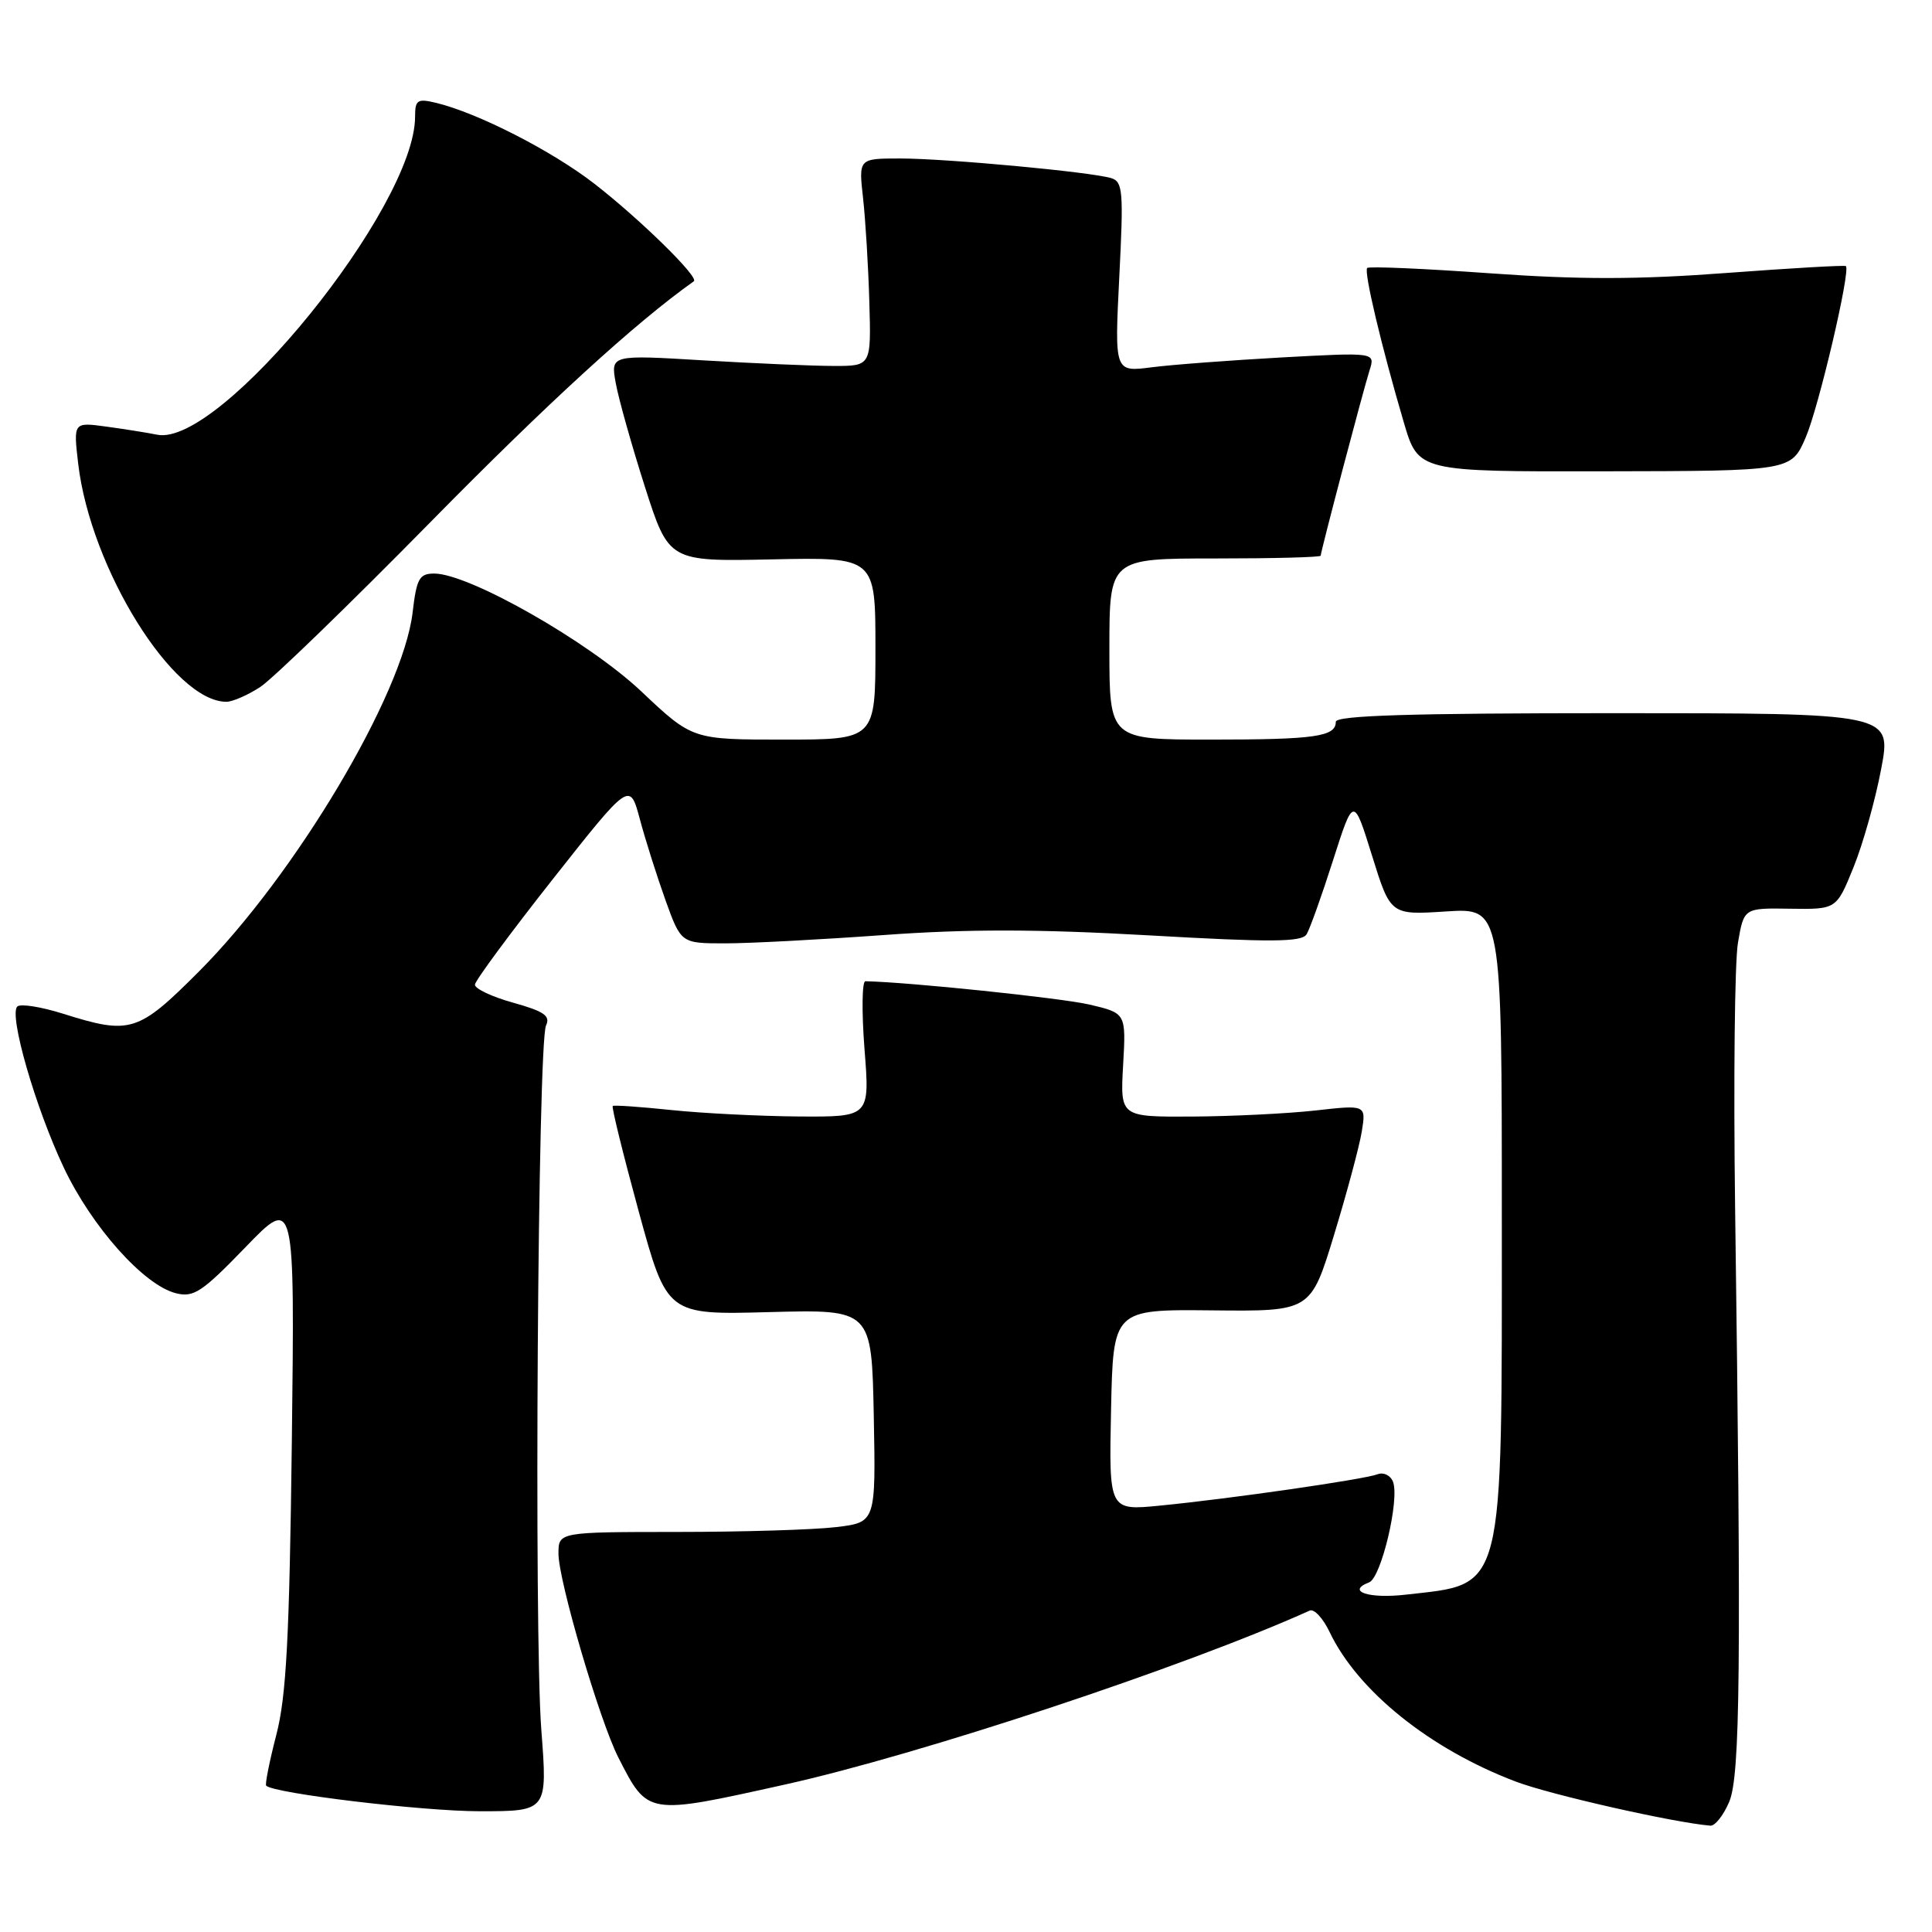 <?xml version="1.0" encoding="UTF-8" standalone="no"?>
<!DOCTYPE svg PUBLIC "-//W3C//DTD SVG 1.1//EN" "http://www.w3.org/Graphics/SVG/1.1/DTD/svg11.dtd" >
<svg xmlns="http://www.w3.org/2000/svg" xmlns:xlink="http://www.w3.org/1999/xlink" version="1.1" viewBox="0 0 256 256">
 <g >
 <path fill="currentColor"
d=" M 229.13 238.75 C 230.59 235.28 230.74 221.02 229.91 160.00 C 229.69 143.22 229.85 127.43 230.29 124.91 C 231.08 120.31 231.08 120.31 237.21 120.41 C 243.34 120.50 243.34 120.50 245.60 114.92 C 246.85 111.85 248.49 106.00 249.26 101.92 C 250.67 94.50 250.67 94.50 213.83 94.50 C 186.87 94.50 177.00 94.81 177.00 95.64 C 177.00 97.61 174.25 98.00 160.42 98.00 C 147.00 98.00 147.00 98.00 147.00 86.00 C 147.00 74.00 147.00 74.00 161.00 74.00 C 168.70 74.00 175.00 73.84 175.00 73.63 C 175.00 73.08 180.62 51.76 181.48 49.05 C 182.23 46.69 182.23 46.69 169.87 47.36 C 163.07 47.74 155.29 48.32 152.59 48.67 C 147.68 49.30 147.68 49.30 148.31 36.71 C 148.89 25.32 148.79 24.07 147.23 23.60 C 144.52 22.78 125.38 21.00 119.28 21.00 C 113.77 21.00 113.77 21.00 114.36 26.25 C 114.68 29.14 115.06 35.33 115.19 40.00 C 115.44 48.50 115.44 48.50 110.47 48.49 C 107.74 48.49 99.97 48.15 93.21 47.75 C 80.91 47.01 80.91 47.01 81.59 50.76 C 81.96 52.82 83.69 58.98 85.44 64.46 C 88.62 74.41 88.62 74.41 102.31 74.12 C 116.00 73.83 116.00 73.83 116.00 85.91 C 116.00 98.00 116.00 98.00 103.87 98.00 C 91.74 98.00 91.74 98.00 84.96 91.60 C 77.96 85.00 62.14 76.00 57.54 76.00 C 55.56 76.00 55.20 76.65 54.67 81.18 C 53.38 92.01 39.14 115.92 26.34 128.75 C 18.28 136.82 17.27 137.13 8.35 134.32 C 5.42 133.40 2.70 132.97 2.29 133.37 C 1.16 134.51 4.68 146.73 8.45 154.71 C 12.17 162.57 19.07 170.30 23.31 171.36 C 25.66 171.95 26.77 171.22 32.52 165.27 C 39.06 158.50 39.06 158.50 38.67 191.00 C 38.35 217.06 37.94 224.77 36.61 229.89 C 35.70 233.41 35.10 236.43 35.27 236.61 C 36.31 237.64 55.91 239.99 63.53 240.00 C 72.55 240.00 72.55 240.00 71.73 229.25 C 70.74 216.41 71.26 138.19 72.35 135.89 C 72.96 134.60 72.10 134.01 67.99 132.86 C 65.18 132.08 62.90 131.00 62.93 130.47 C 62.96 129.94 67.59 123.67 73.22 116.53 C 83.45 103.57 83.45 103.57 84.78 108.53 C 85.51 111.27 87.04 116.09 88.17 119.25 C 90.24 125.00 90.24 125.00 96.10 125.00 C 99.32 125.00 108.75 124.50 117.06 123.90 C 128.19 123.09 137.43 123.10 152.24 123.94 C 168.50 124.87 172.48 124.84 173.13 123.80 C 173.56 123.09 175.14 118.68 176.63 114.01 C 179.35 105.50 179.35 105.50 181.80 113.37 C 184.25 121.25 184.25 121.25 191.62 120.77 C 199.00 120.30 199.00 120.30 199.00 161.18 C 199.00 211.63 199.46 209.80 186.28 211.30 C 181.35 211.87 178.34 210.85 181.42 209.67 C 183.02 209.05 185.48 198.68 184.58 196.34 C 184.25 195.49 183.33 195.04 182.53 195.35 C 180.75 196.03 162.96 198.60 153.72 199.50 C 146.94 200.17 146.94 200.17 147.22 186.83 C 147.50 173.50 147.50 173.50 160.59 173.63 C 173.68 173.77 173.68 173.77 176.77 163.63 C 178.47 158.06 180.12 151.90 180.44 149.95 C 181.02 146.39 181.02 146.39 174.26 147.15 C 170.54 147.56 163.21 147.92 157.97 147.95 C 148.43 148.00 148.43 148.00 148.82 141.13 C 149.21 134.25 149.21 134.25 144.36 133.11 C 140.64 132.24 120.37 130.13 114.67 130.02 C 114.22 130.01 114.17 134.05 114.55 139.00 C 115.26 148.00 115.26 148.00 105.88 147.94 C 100.72 147.90 93.12 147.52 89.00 147.09 C 84.88 146.66 81.36 146.41 81.19 146.55 C 81.02 146.68 82.57 152.96 84.63 160.51 C 88.38 174.23 88.38 174.23 101.94 173.86 C 115.50 173.50 115.50 173.50 115.78 187.61 C 116.05 201.72 116.05 201.72 110.78 202.35 C 107.87 202.70 98.41 202.99 89.75 202.99 C 74.00 203.00 74.00 203.00 74.00 205.87 C 74.00 209.45 79.46 228.03 81.94 232.89 C 85.86 240.56 85.68 240.53 103.93 236.48 C 121.87 232.51 156.96 220.88 173.55 213.41 C 174.13 213.15 175.31 214.43 176.18 216.25 C 179.91 224.07 189.48 231.76 200.85 236.07 C 205.43 237.81 221.73 241.50 226.63 241.91 C 227.25 241.96 228.37 240.54 229.13 238.75 Z  M 34.50 91.02 C 36.15 89.93 46.27 80.13 57.00 69.22 C 72.57 53.39 84.20 42.75 91.94 37.27 C 92.67 36.75 84.82 29.05 78.74 24.33 C 73.11 19.97 63.26 14.94 57.75 13.62 C 55.31 13.04 55.00 13.24 55.00 15.46 C 55.00 27.45 29.16 59.30 20.82 57.60 C 19.54 57.34 16.52 56.86 14.11 56.53 C 9.72 55.93 9.72 55.93 10.36 61.44 C 12.00 75.35 22.98 92.99 30.00 92.99 C 30.82 92.99 32.85 92.10 34.50 91.02 Z  M 239.27 57.95 C 240.99 53.96 245.23 35.90 244.59 35.26 C 244.45 35.12 237.33 35.53 228.76 36.17 C 217.05 37.05 209.26 37.06 197.38 36.21 C 188.69 35.59 181.39 35.27 181.16 35.51 C 180.69 35.97 183.06 45.95 186.02 56.00 C 187.94 62.50 187.94 62.50 212.64 62.45 C 237.35 62.41 237.35 62.41 239.27 57.95 Z "/>
</g>
</svg>